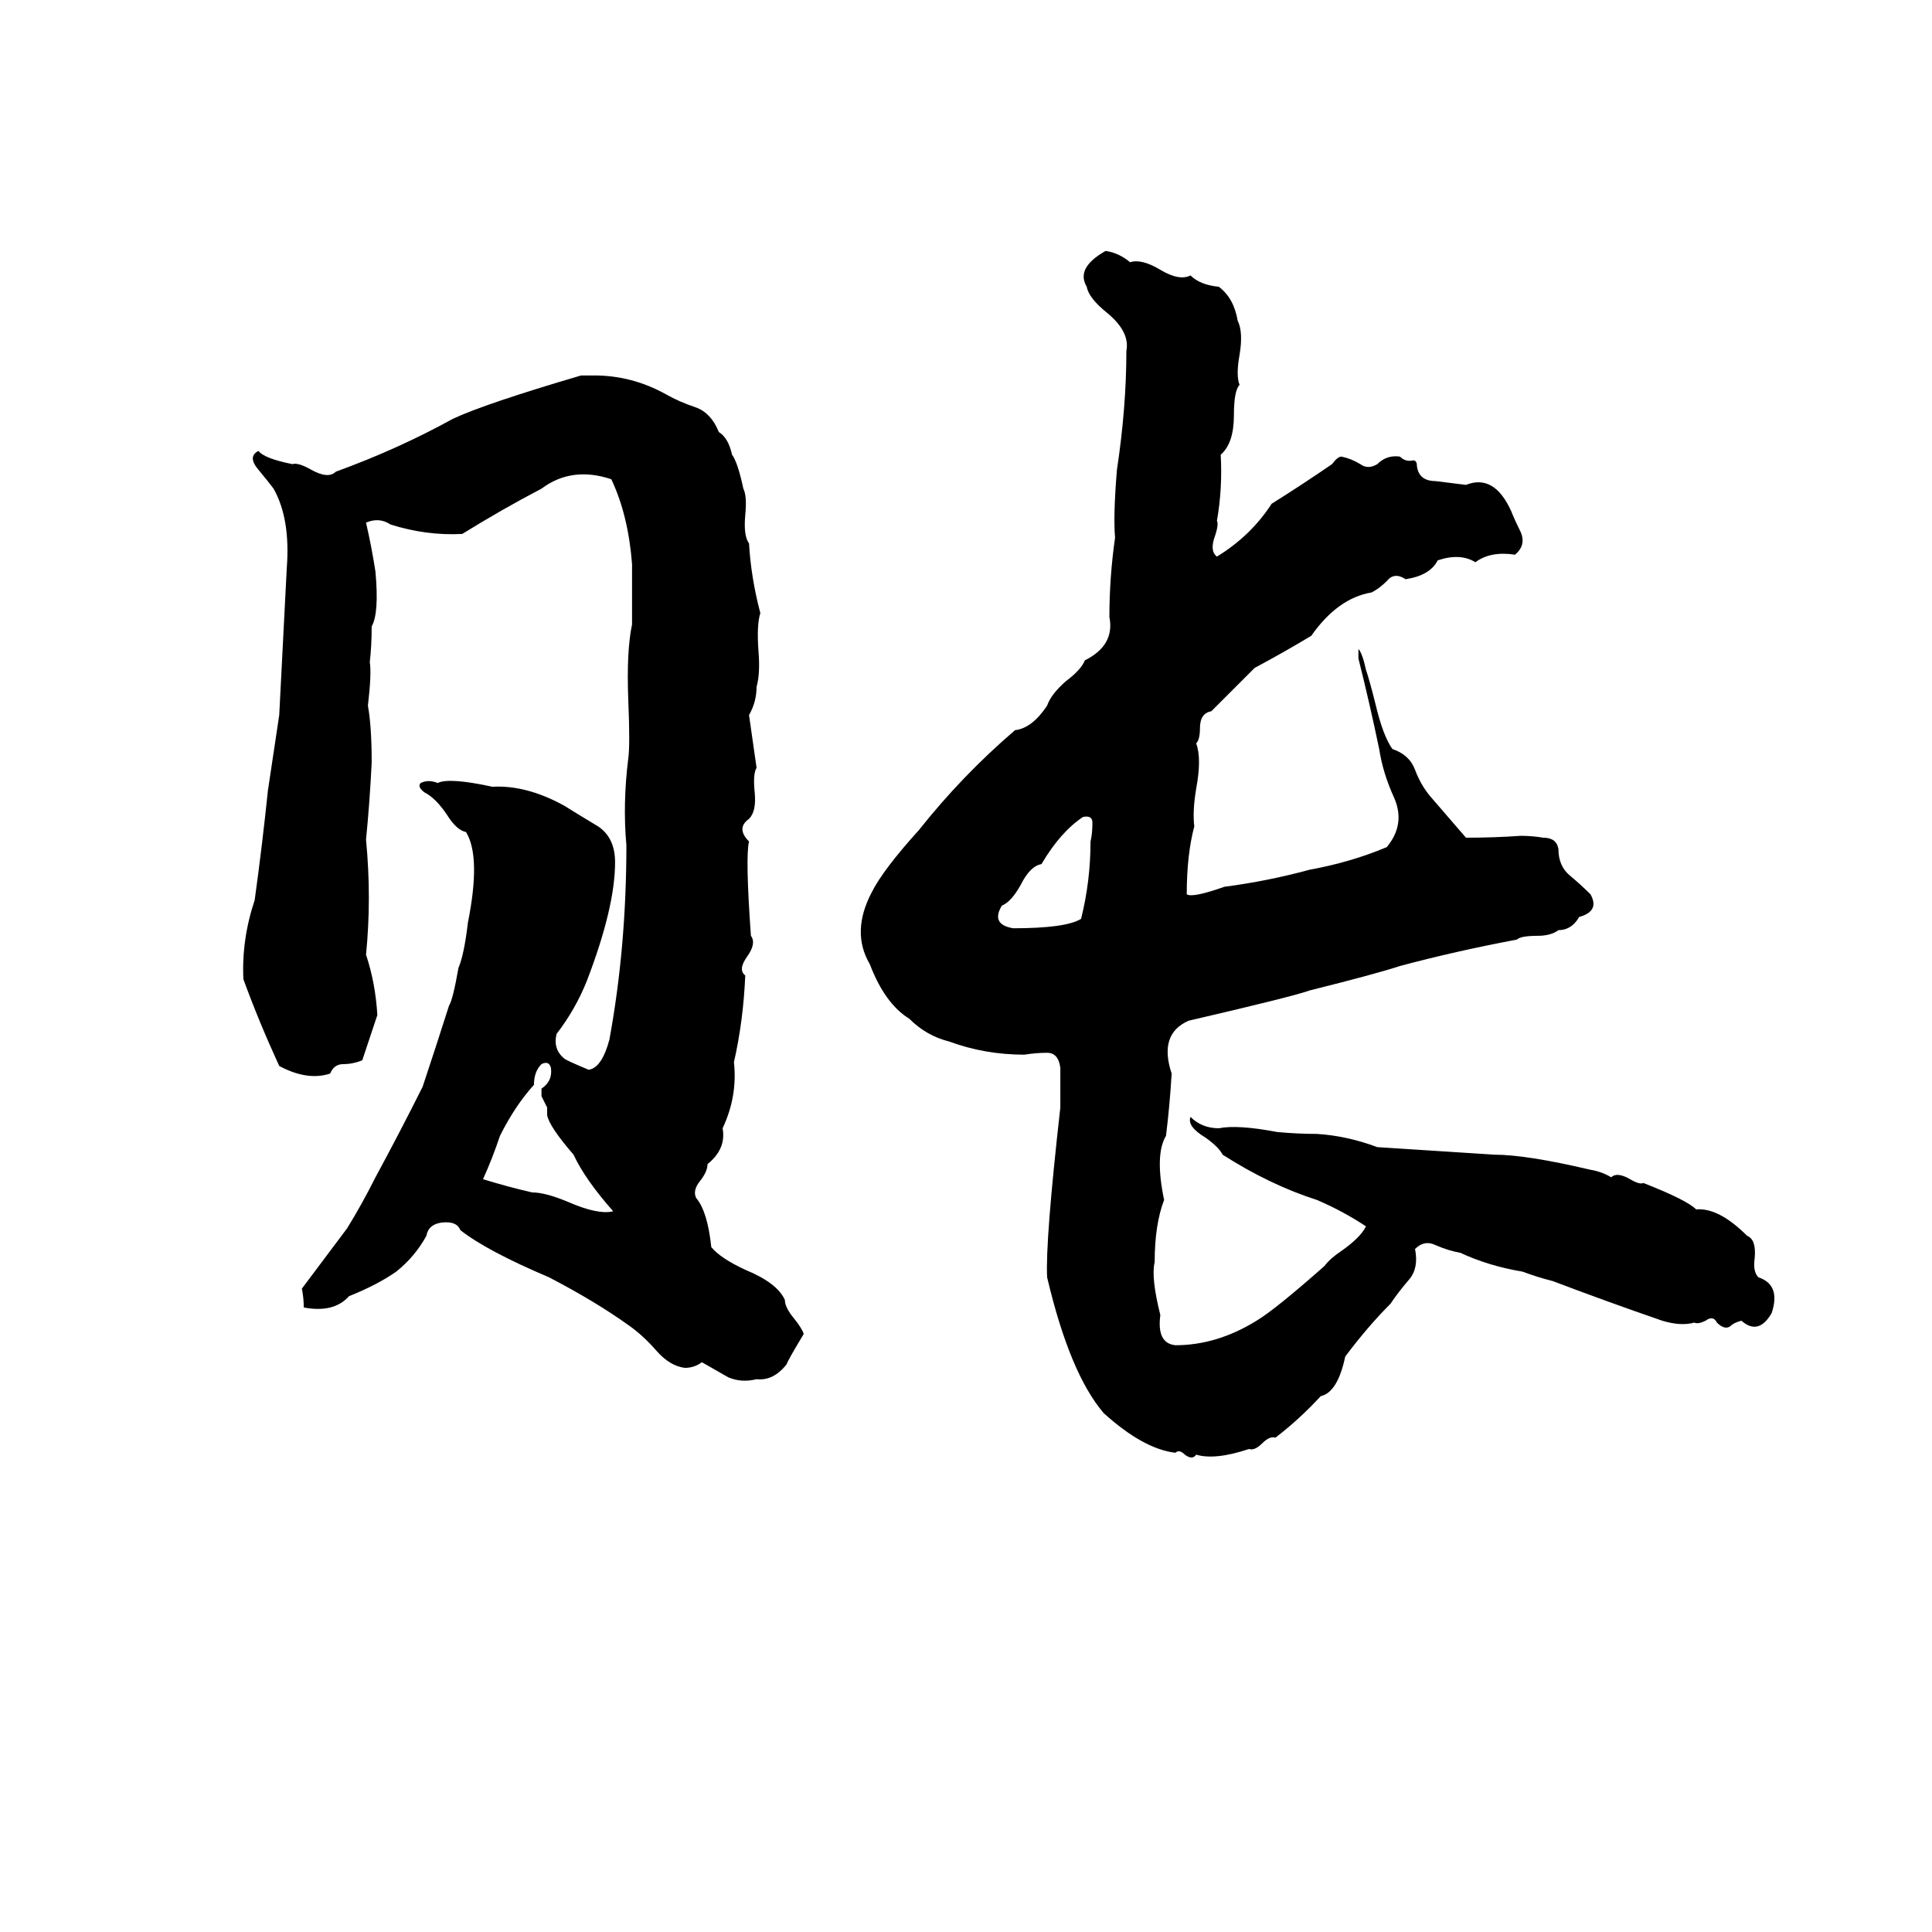 <svg xmlns="http://www.w3.org/2000/svg" viewBox="0 -800 1024 1024">
	<path fill="#000000" d="M586 -667Q593 -666 599 -661Q605 -663 615 -657Q625 -651 631 -654Q636 -649 646 -648Q654 -642 656 -630Q659 -624 657 -612Q655 -601 657 -596Q654 -593 654 -580Q654 -565 647 -559Q648 -541 645 -524Q646 -522 644 -516Q641 -508 645 -505Q663 -516 674 -533Q690 -543 706 -554Q709 -558 711 -558Q716 -557 721 -554Q725 -551 730 -554Q735 -559 742 -558Q745 -555 749 -556Q751 -556 751 -553Q752 -545 761 -545Q769 -544 777 -543Q792 -549 801 -529Q803 -524 806 -518Q809 -511 803 -506Q790 -508 782 -502Q774 -507 762 -503Q758 -495 745 -493Q739 -497 735 -492Q731 -488 727 -486Q709 -483 695 -463Q680 -454 665 -446L642 -423Q636 -422 636 -414Q636 -408 634 -406Q637 -398 634 -382Q632 -370 633 -362Q629 -347 629 -326Q632 -324 649 -330Q672 -333 694 -339Q716 -343 735 -351Q745 -363 739 -377Q733 -390 731 -403Q726 -427 720 -451Q720 -455 720 -456Q722 -454 724 -445Q726 -439 729 -427Q733 -410 738 -403Q747 -400 750 -392Q753 -384 758 -378L777 -356Q792 -356 806 -357Q812 -357 818 -356Q825 -356 826 -350Q826 -341 832 -336Q838 -331 843 -326Q848 -317 837 -314Q833 -307 826 -307Q822 -304 815 -304Q806 -304 804 -302Q772 -296 742 -288Q730 -284 694 -275Q686 -272 630 -259Q614 -252 621 -231Q620 -214 618 -198Q612 -188 617 -164Q612 -151 612 -131Q610 -123 615 -103Q613 -88 623 -87Q645 -87 666 -100Q676 -106 702 -129Q705 -133 711 -137Q721 -144 724 -150Q712 -158 698 -164Q673 -172 648 -188Q646 -192 639 -197Q629 -203 631 -208Q637 -202 646 -202Q656 -204 677 -200Q688 -199 698 -199Q714 -198 730 -192Q761 -190 792 -188Q809 -188 843 -180Q849 -179 854 -176Q857 -179 864 -175Q869 -172 871 -173Q894 -164 899 -159Q911 -160 926 -145Q931 -143 930 -133Q929 -126 932 -123Q944 -119 939 -104Q932 -92 923 -100Q919 -99 917 -97Q914 -95 910 -99Q908 -103 904 -100Q900 -98 898 -99Q891 -97 881 -100Q852 -110 823 -121Q815 -123 807 -126Q789 -129 774 -136Q768 -137 761 -140Q755 -143 750 -138Q752 -128 747 -122Q741 -115 737 -109Q725 -97 713 -81Q709 -62 700 -60Q689 -48 676 -38Q673 -39 669 -35Q665 -31 662 -32Q644 -26 634 -29Q632 -26 628 -29Q625 -32 623 -30Q606 -32 585 -51Q567 -72 555 -123Q554 -142 562 -213Q562 -223 562 -234Q561 -242 555 -242Q549 -242 543 -241Q522 -241 503 -248Q491 -251 482 -260Q469 -268 461 -289Q451 -306 462 -327Q468 -339 487 -360Q510 -389 538 -413Q547 -414 555 -426Q557 -432 565 -439Q573 -445 575 -450Q591 -458 588 -473Q588 -494 591 -515Q590 -527 592 -551Q597 -584 597 -614Q599 -624 587 -634Q577 -642 576 -648Q570 -658 586 -667ZM308 -601H315Q335 -601 353 -591Q360 -587 369 -584Q377 -581 381 -571Q386 -568 388 -559Q391 -555 394 -541Q396 -537 395 -527Q394 -516 397 -512Q398 -494 403 -475Q401 -469 402 -455Q403 -443 401 -436Q401 -428 397 -421L401 -393Q399 -390 400 -380Q401 -370 397 -366Q390 -361 397 -354Q395 -346 398 -304Q401 -300 396 -293Q391 -286 395 -283Q394 -259 389 -237Q391 -219 383 -202Q385 -191 375 -183Q375 -179 371 -174Q367 -169 369 -165Q375 -158 377 -139Q382 -133 395 -127Q412 -120 416 -111Q416 -107 421 -101Q425 -96 426 -93Q417 -78 417 -77Q410 -68 401 -69Q393 -67 386 -70Q379 -74 372 -78Q368 -75 363 -75Q355 -76 348 -84Q341 -92 334 -97Q316 -110 291 -123Q258 -137 244 -148Q242 -153 234 -152Q227 -151 226 -145Q220 -134 210 -126Q200 -119 185 -113Q177 -104 161 -107Q161 -112 160 -117L184 -149Q192 -162 199 -176Q212 -200 224 -224Q231 -245 238 -267Q240 -270 243 -287Q246 -294 248 -311Q255 -346 247 -359Q242 -360 237 -368Q231 -377 225 -380Q221 -383 223 -385Q227 -387 232 -385Q238 -388 261 -383Q279 -384 299 -373Q307 -368 317 -362Q326 -356 326 -343Q326 -319 311 -280Q305 -265 295 -252Q293 -244 299 -239Q300 -238 312 -233Q319 -234 323 -249Q332 -298 332 -352Q330 -374 333 -398Q334 -405 333 -429Q332 -455 335 -469Q335 -485 335 -501Q333 -527 324 -546Q303 -553 287 -541Q266 -530 245 -517Q226 -516 207 -522Q201 -526 194 -523Q197 -510 199 -497Q201 -475 197 -468Q197 -458 196 -449Q197 -443 195 -426Q197 -415 197 -396Q196 -375 194 -355Q197 -324 194 -294Q199 -279 200 -262Q196 -250 192 -238Q187 -236 182 -236Q177 -236 175 -231Q163 -227 148 -235Q137 -259 129 -281Q128 -302 135 -323Q139 -352 142 -381Q145 -401 148 -421Q150 -460 152 -499Q154 -525 145 -541Q142 -545 137 -551Q131 -558 137 -561Q140 -557 155 -554Q158 -555 165 -551Q174 -546 178 -550Q211 -562 240 -578Q257 -586 308 -601ZM574 -367Q562 -359 552 -342Q546 -341 541 -331Q536 -322 531 -320Q525 -310 537 -308Q565 -308 573 -313Q578 -333 578 -354Q579 -358 579 -364Q579 -368 574 -367ZM287 -236Q283 -232 283 -225Q273 -214 265 -198Q261 -186 256 -175Q269 -171 282 -168Q289 -168 301 -163Q317 -156 325 -158Q310 -175 304 -188Q291 -203 290 -209Q290 -211 290 -213L287 -219Q287 -221 287 -223Q293 -227 292 -234Q291 -238 287 -236Z"/>
</svg>